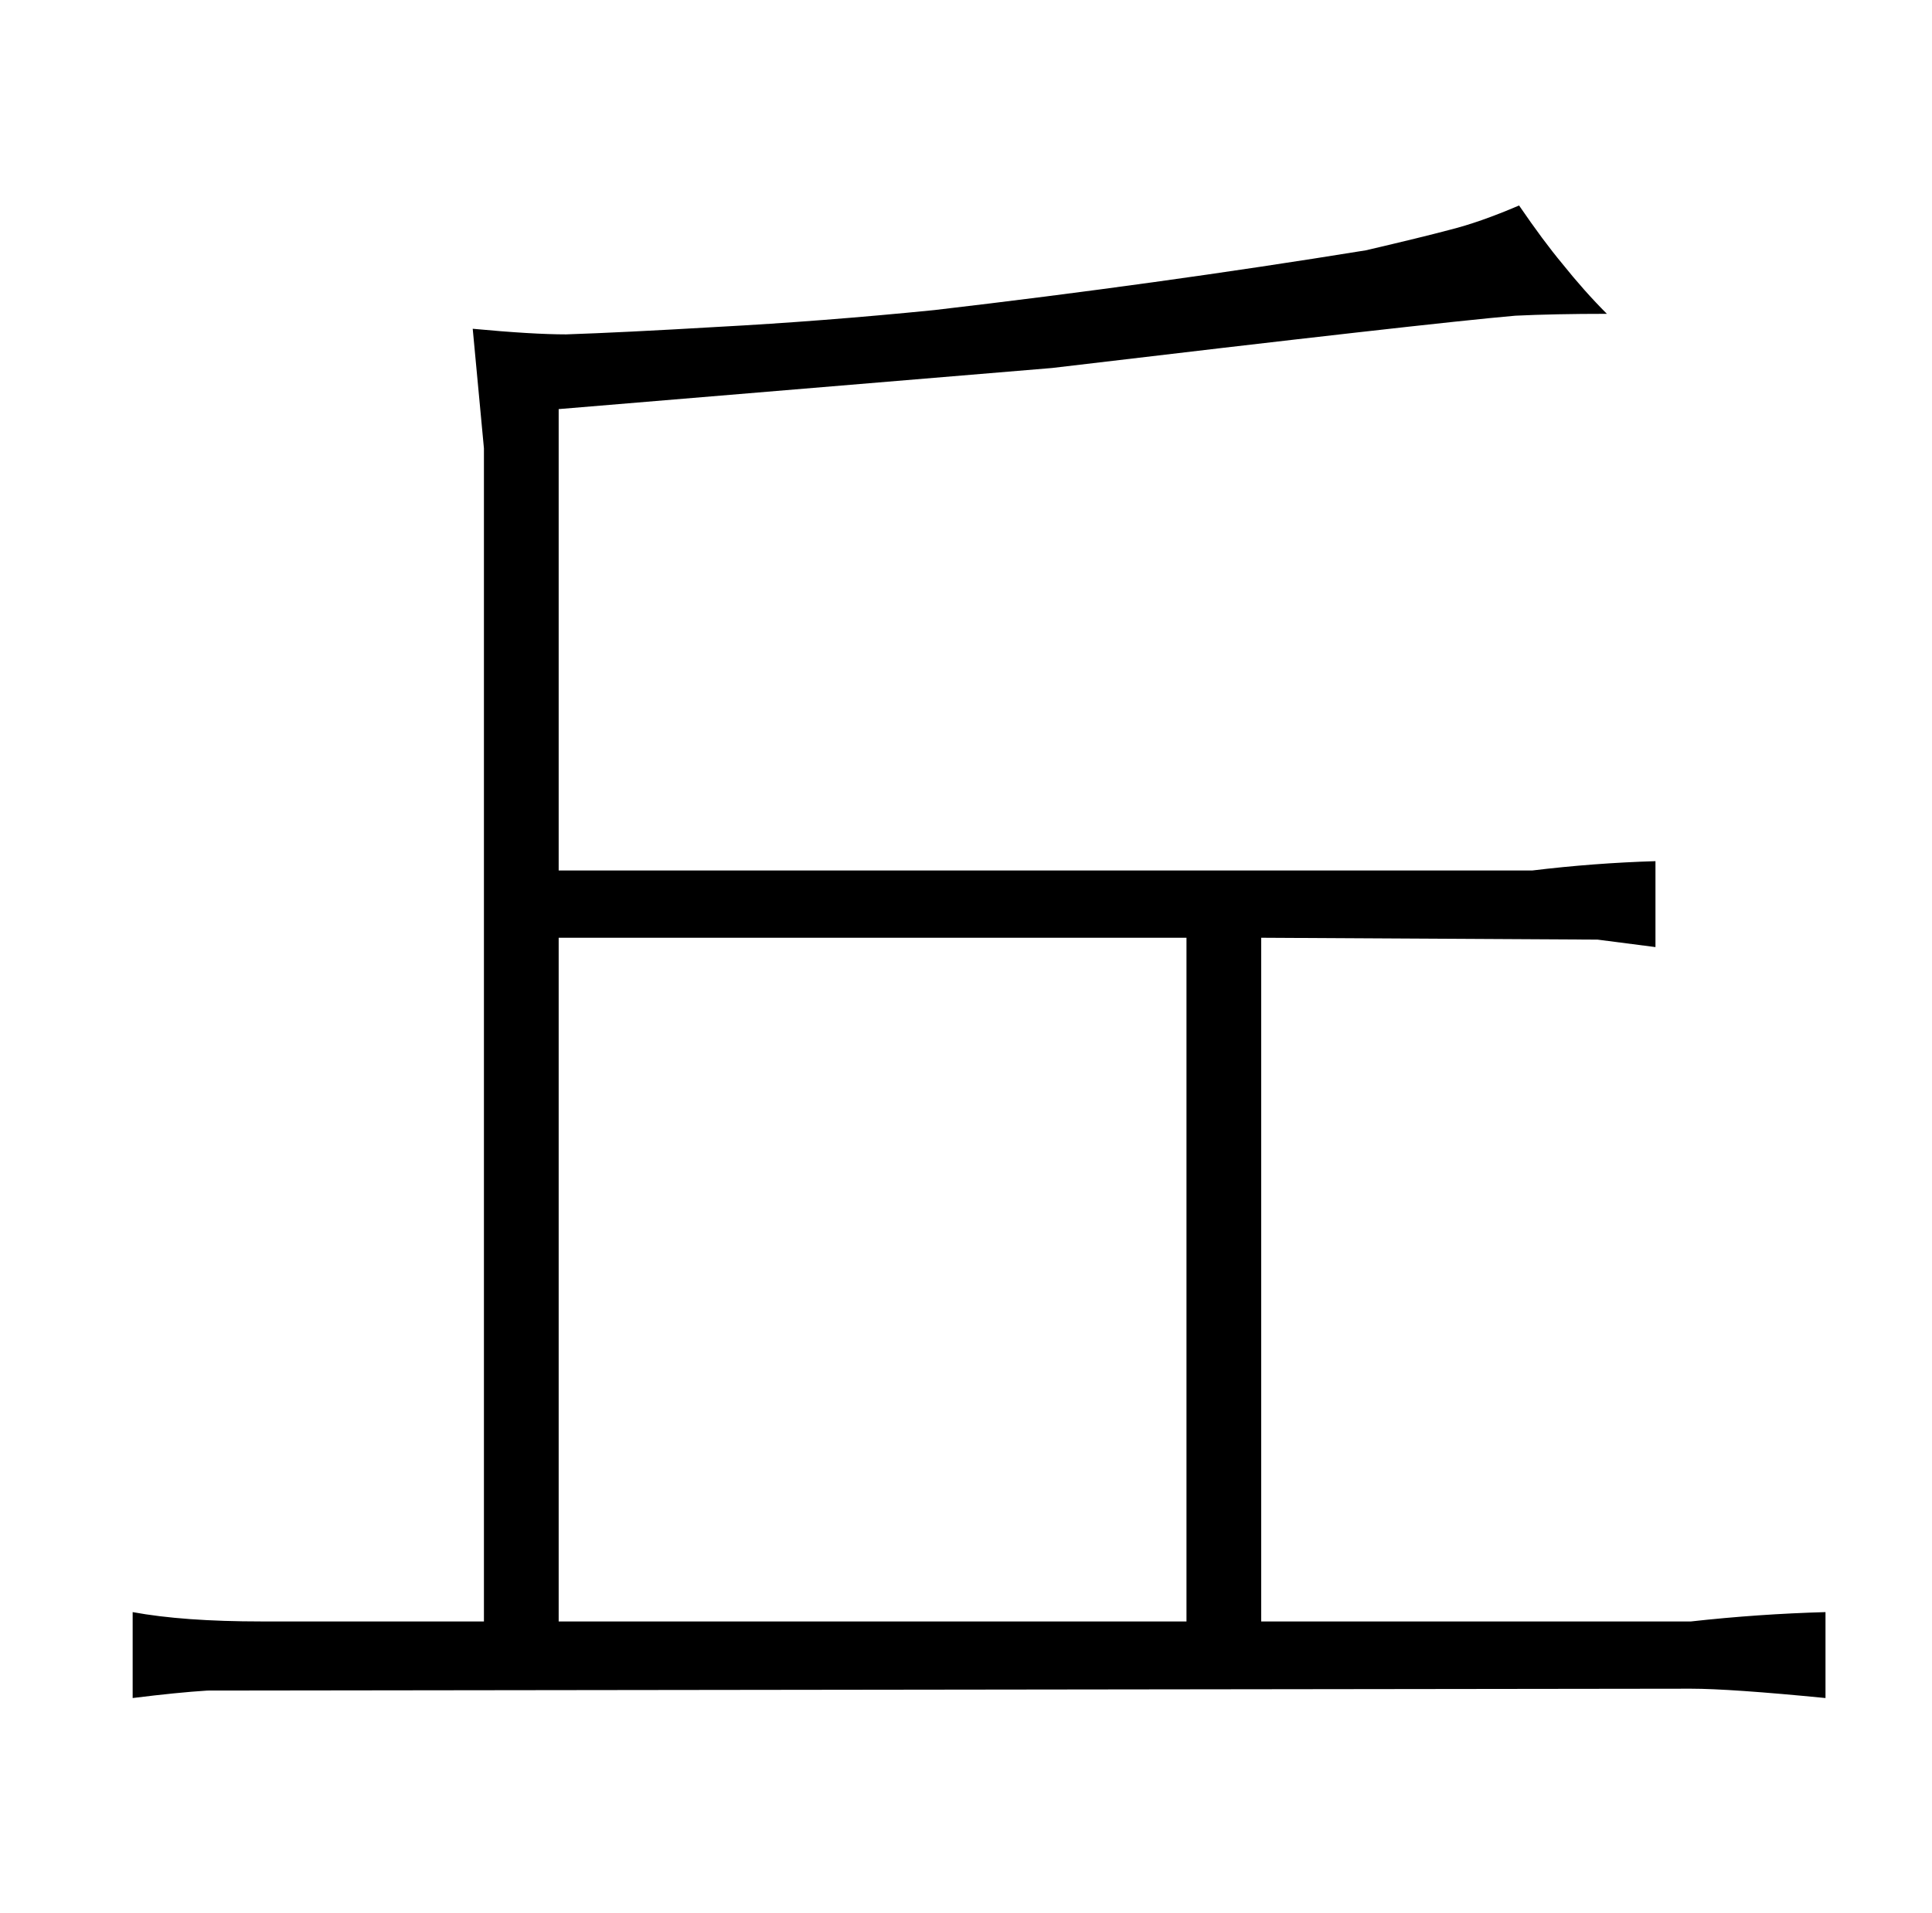 <?xml version="1.0" standalone="no"?>
<!DOCTYPE svg PUBLIC "-//W3C//DTD SVG 1.1//EN" "http://www.w3.org/Graphics/SVG/1.1/DTD/svg11.dtd" >
<svg xmlns="http://www.w3.org/2000/svg" xmlns:xlink="http://www.w3.org/1999/xlink" version="1.1" viewBox="-10 0 1034 1024">
  <g transform="matrix(1 0 0 -1 0 820)">
   <path fill="currentColor"
d="M249 -48h-119q-42 0 -69 5v-46q24 3 40 4l794 1q21 0 72 -5v46q-36 -1 -72 -5h-230v366l180 -1l31 -4v46q-33 -1 -66 -5h-521v247l264 22q202 24 248 28q21 1 49 1q-12 12 -24 27q-10 12 -23 31q-21 -9 -37 -13q-15 -4 -45 -11q-111 -18 -231 -32q-60 -6 -116 -9
q-51 -3 -81 -4q-18 0 -50 3l6 -64v-628zM289 -48v366h336v-366h-336z" />
  </g>

</svg>
